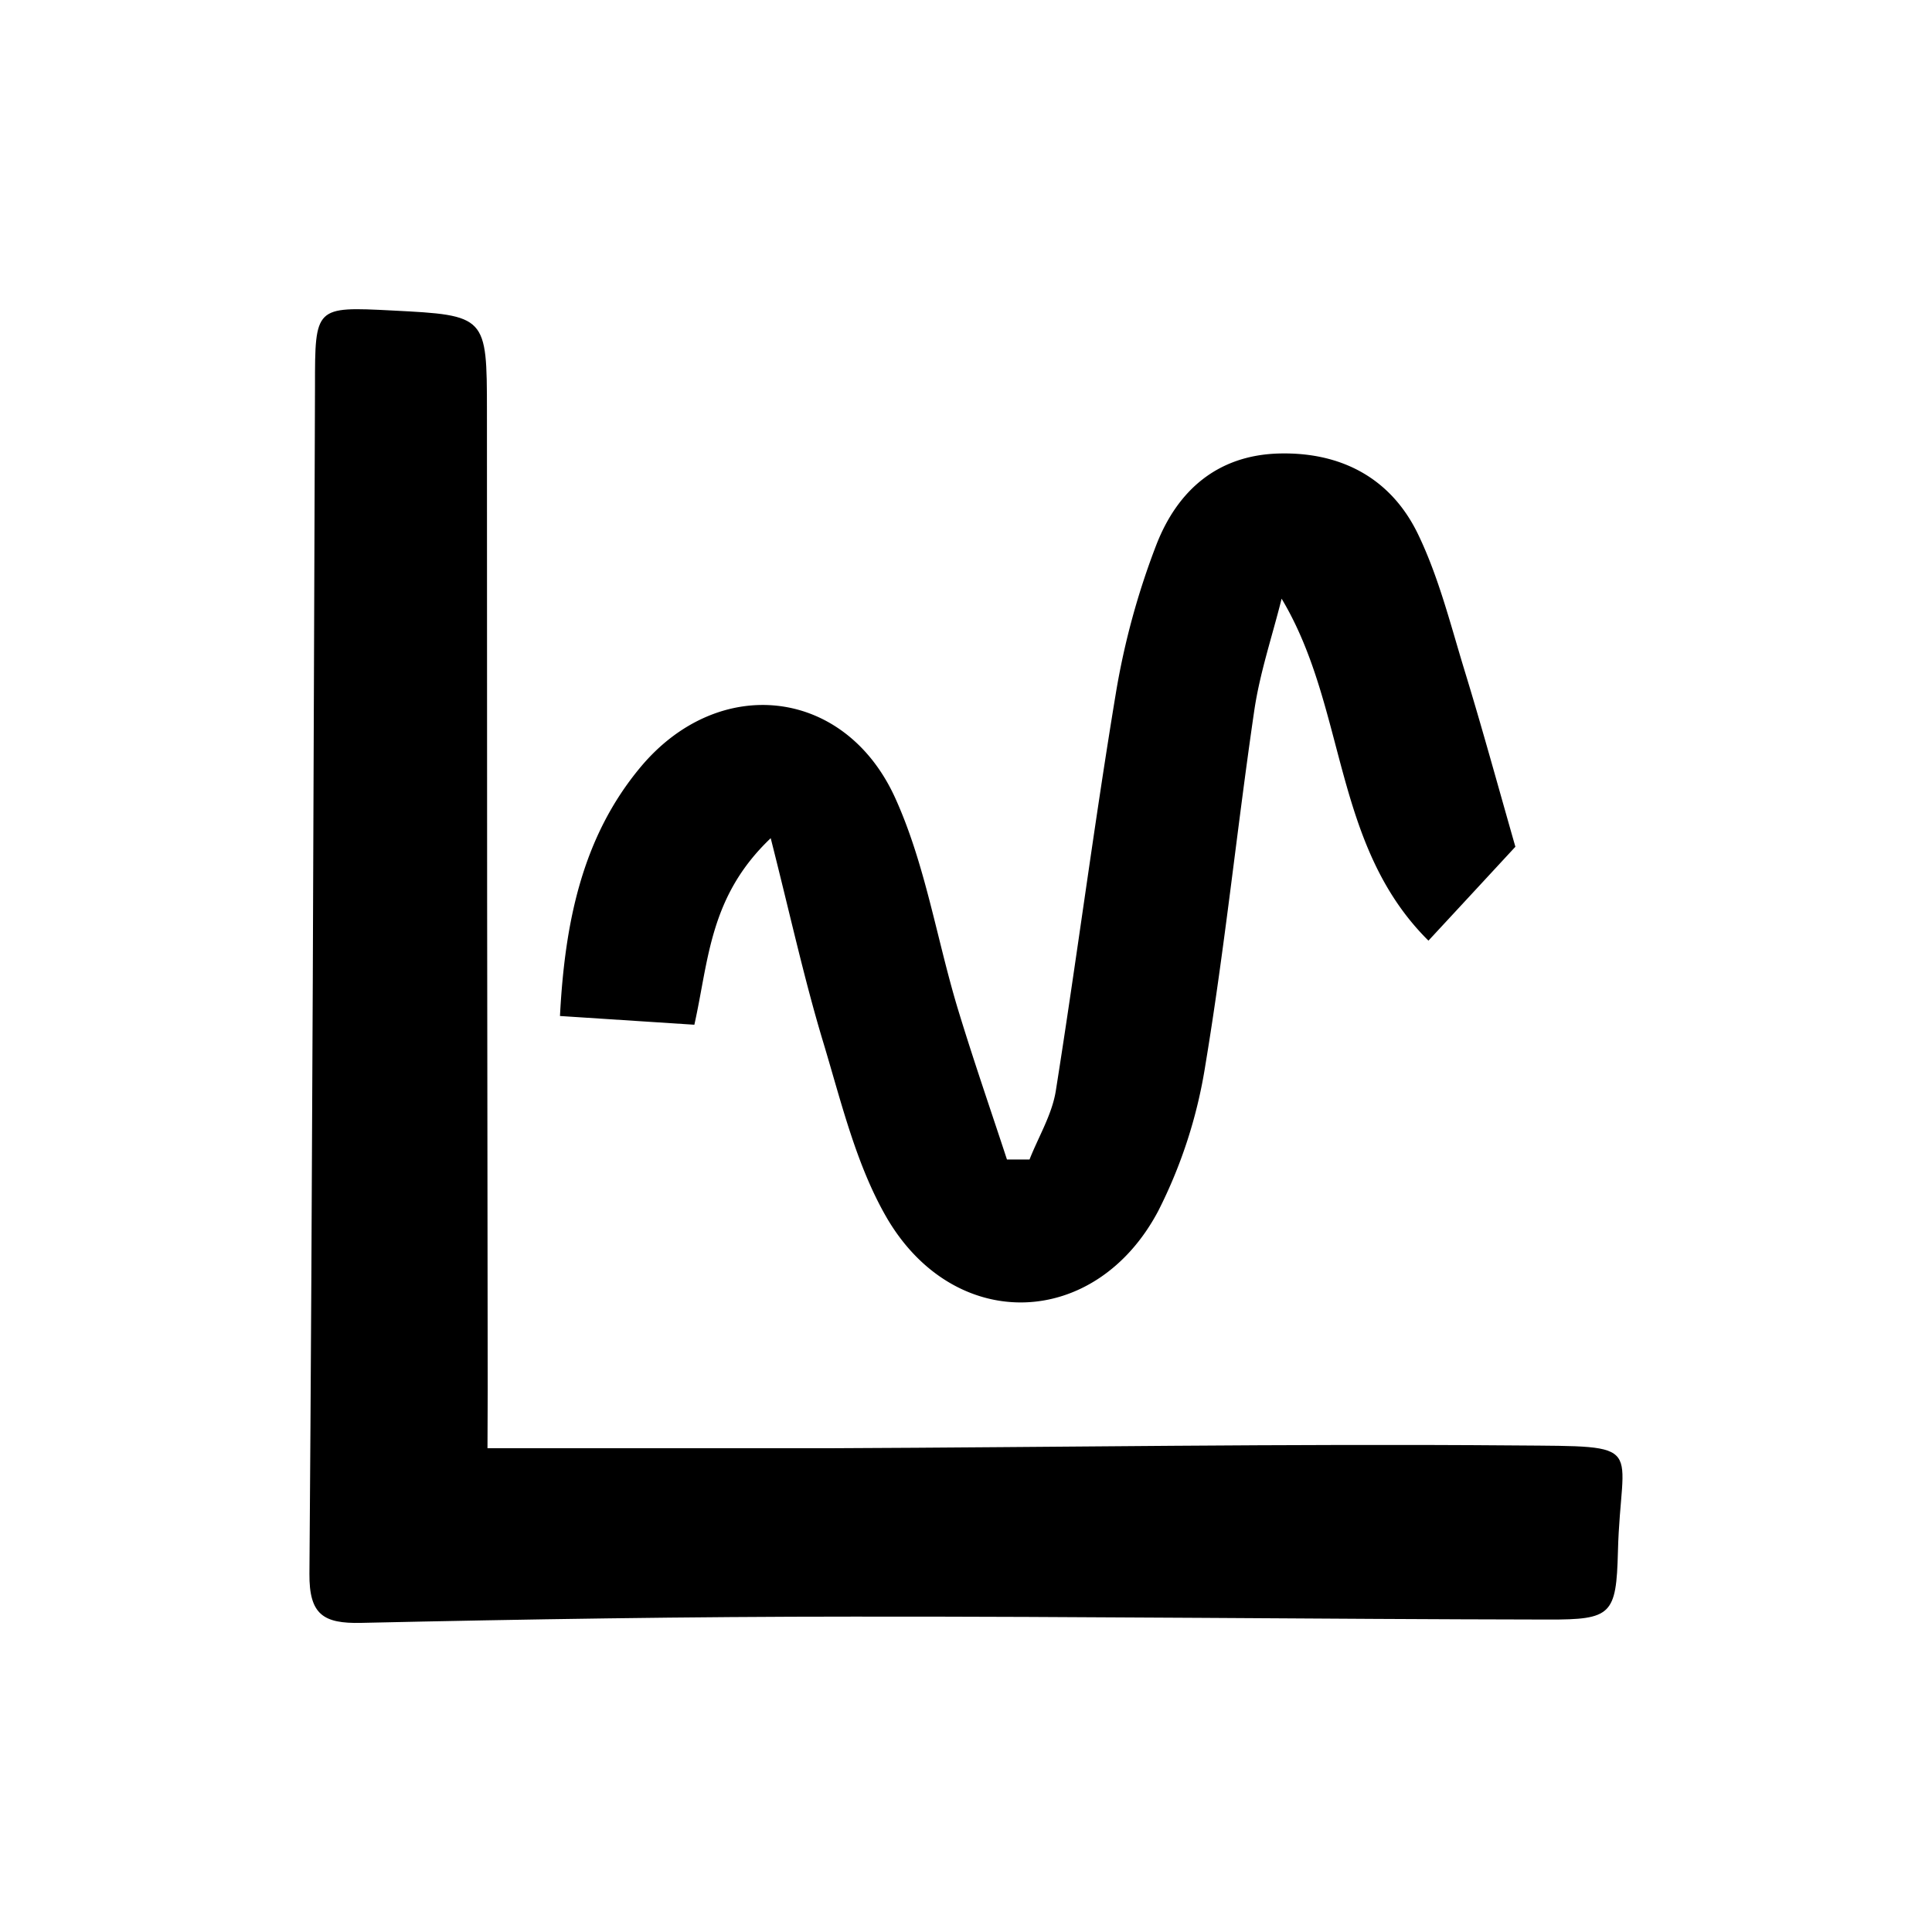 <svg id="Layer_24" data-name="Layer 24" xmlns="http://www.w3.org/2000/svg" viewBox="0 0 250 250"><title>signal-manipulator</title><path d="M63.08,187.4c15.27,0,29.78,0,44.29,0,29.58-.12,59.15-.6,88.72-.36,17.41.14,13.63-.44,13.27,13.74-.21,8.16-.83,8.81-9,8.79-30-.05-60-.41-90-.38-21.21,0-42.42.34-63.63.81-4.9.11-6.73-1.08-6.69-6.36.39-51.21.53-102.43.72-153.65,0-10.32,0-10.32,10-9.81,12.21.62,12.24.69,12.25,13q0,63.35.1,126.67Z"/><path d="M99.73,108.46c-7.94,7.55-8,15.73-9.88,24.14l-17.39-1.13c.63-12.13,2.88-23.17,10.43-32.21,10.15-12.15,26.53-10.32,33,4.11,3.83,8.49,5.3,18,8,27,2,6.6,4.26,13.12,6.41,19.67l2.92,0c1.16-2.95,2.91-5.82,3.4-8.88,2.72-17.15,4.94-34.38,7.78-51.51a97.82,97.82,0,0,1,5.23-19.15c2.72-7,7.9-11.65,16-11.82S180.06,62,183.5,69.14c2.67,5.54,4.19,11.65,6,17.58,2.25,7.33,4.27,14.74,6.59,22.85-3.09,3.34-6.86,7.42-11.25,12.15-12.45-12.35-10.52-30.08-19-44.25-1.2,4.82-2.82,9.59-3.54,14.49-2.24,15.28-3.8,30.66-6.33,45.89a63.3,63.3,0,0,1-6.09,18.84c-8.08,15.28-26.24,15.95-35.07,1-4-6.84-5.94-15.06-8.28-22.81C104.09,126.8,102.27,118.48,99.73,108.46Z"/></svg>